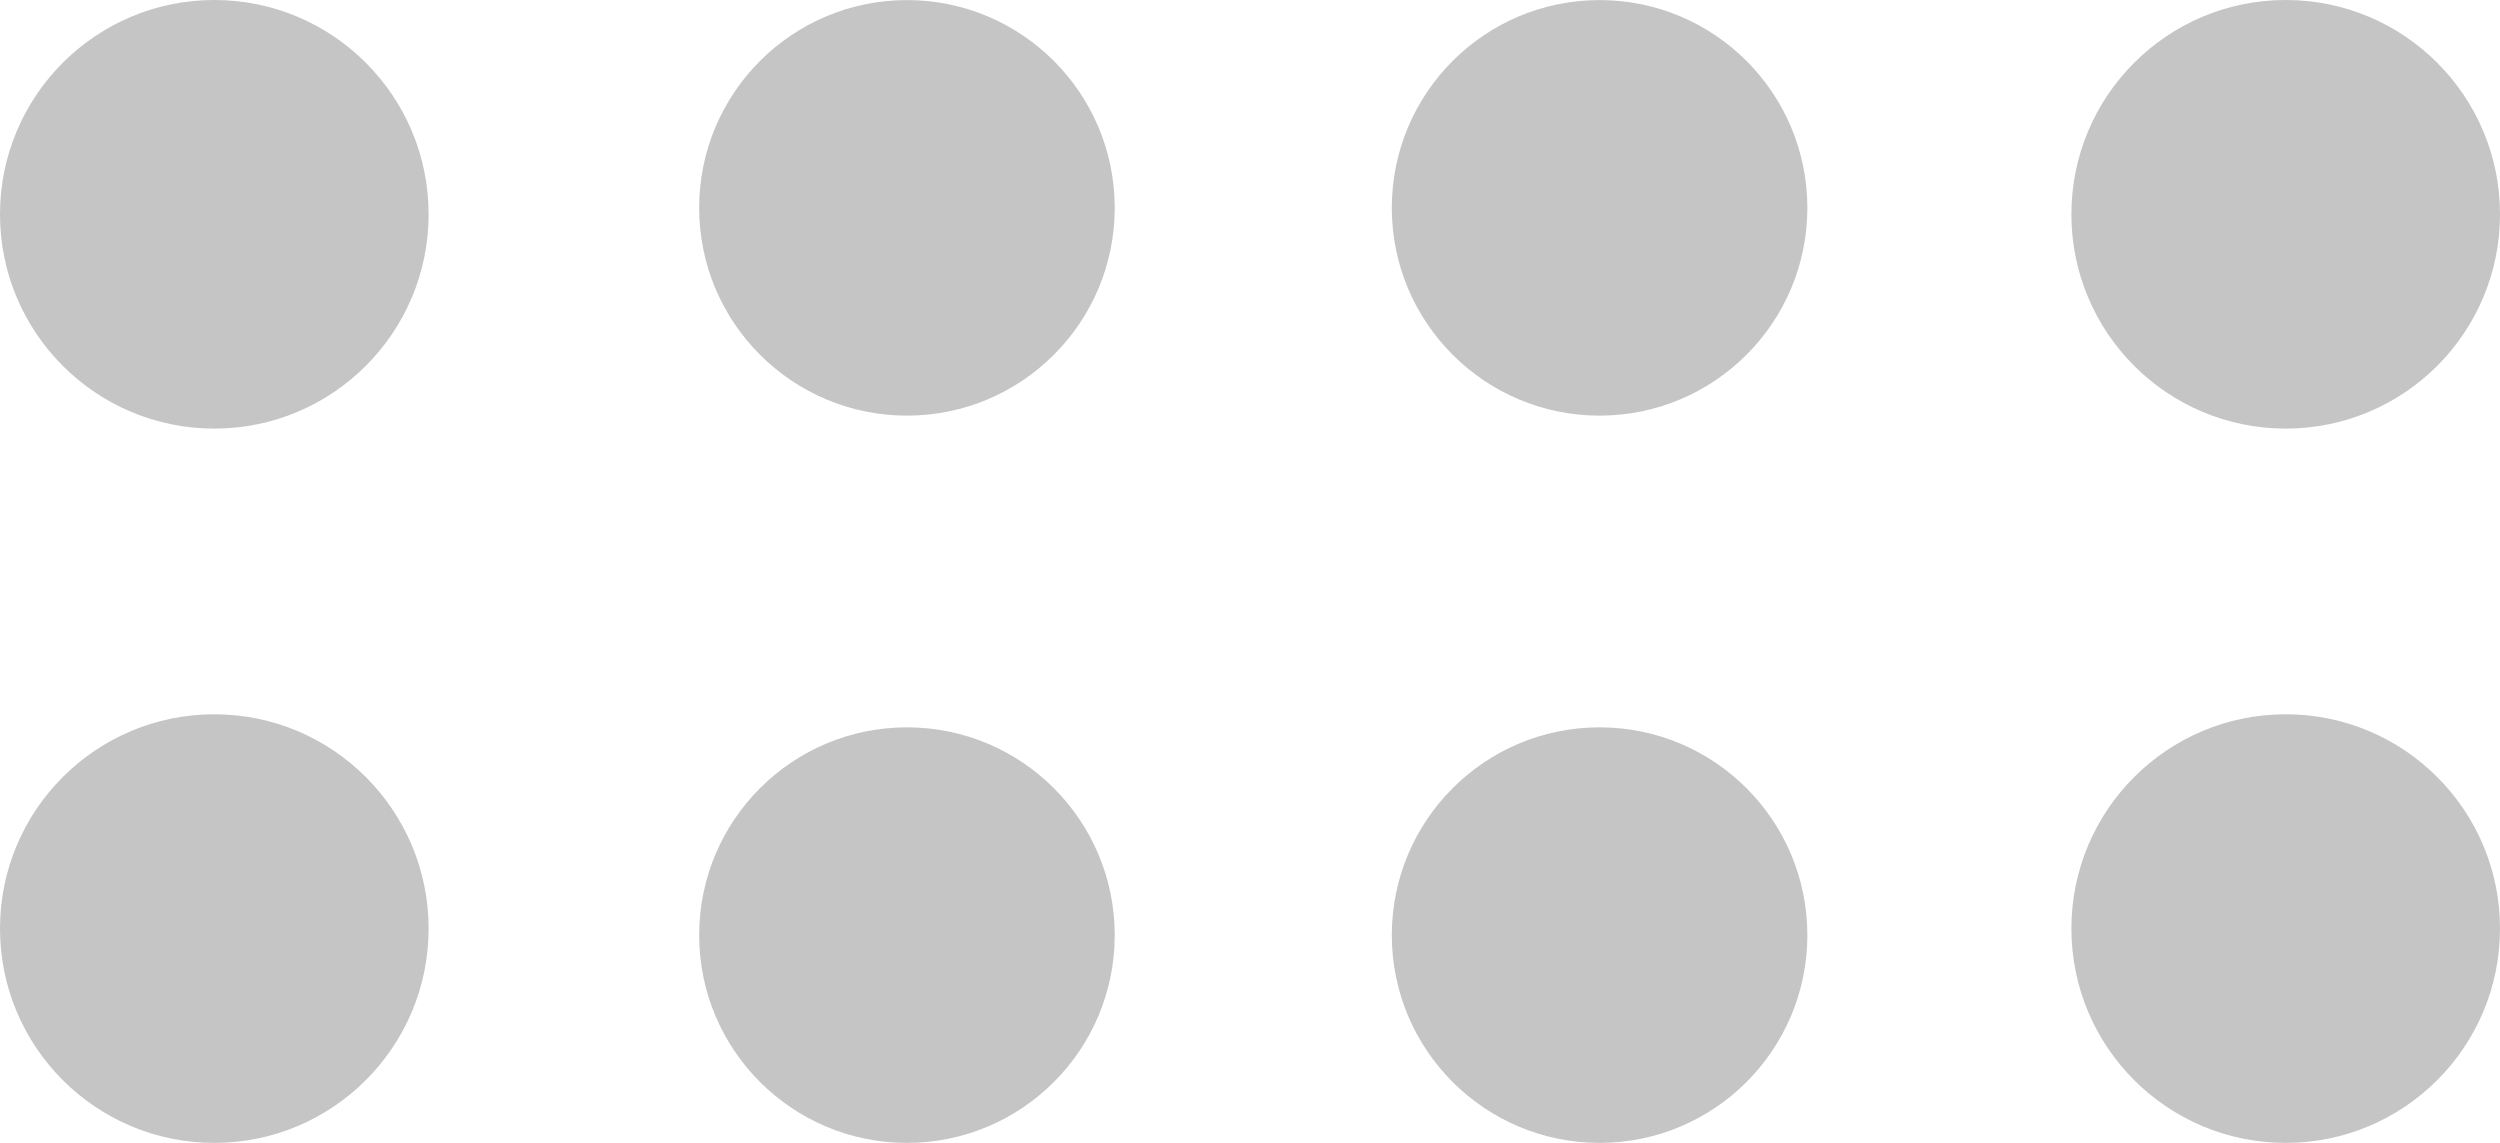 <svg xmlns="http://www.w3.org/2000/svg" width="30.261" height="13.834" viewBox="0 0 30.261 13.834">
  <g id="Group_13" data-name="Group 13" transform="translate(0 13.834) rotate(-90)">
    <circle id="Ellipse_15" data-name="Ellipse 15" cx="2.594" cy="2.594" r="2.594" transform="translate(0)" fill="#c5c5c5"/>
    <circle id="Ellipse_21" data-name="Ellipse 21" cx="2.515" cy="2.515" r="2.515" transform="translate(0 16.847)" fill="#c5c5c5"/>
    <circle id="Ellipse_18" data-name="Ellipse 18" cx="2.515" cy="2.515" r="2.515" transform="translate(0 8.463)" fill="#c5c5c5"/>
    <circle id="Ellipse_20" data-name="Ellipse 20" cx="2.594" cy="2.594" r="2.594" transform="translate(0 25.073)" fill="#c5c5c5"/>
    <circle id="Ellipse_16" data-name="Ellipse 16" cx="2.594" cy="2.594" r="2.594" transform="translate(8.646)" fill="#c5c5c5"/>
    <circle id="Ellipse_22" data-name="Ellipse 22" cx="2.515" cy="2.515" r="2.515" transform="translate(8.803 16.847)" fill="#c5c5c5"/>
    <circle id="Ellipse_17" data-name="Ellipse 17" cx="2.515" cy="2.515" r="2.515" transform="translate(8.803 8.463)" fill="#c5c5c5"/>
    <circle id="Ellipse_19" data-name="Ellipse 19" cx="2.594" cy="2.594" r="2.594" transform="translate(8.646 25.073)" fill="#c5c5c5"/>
  </g>
</svg>
